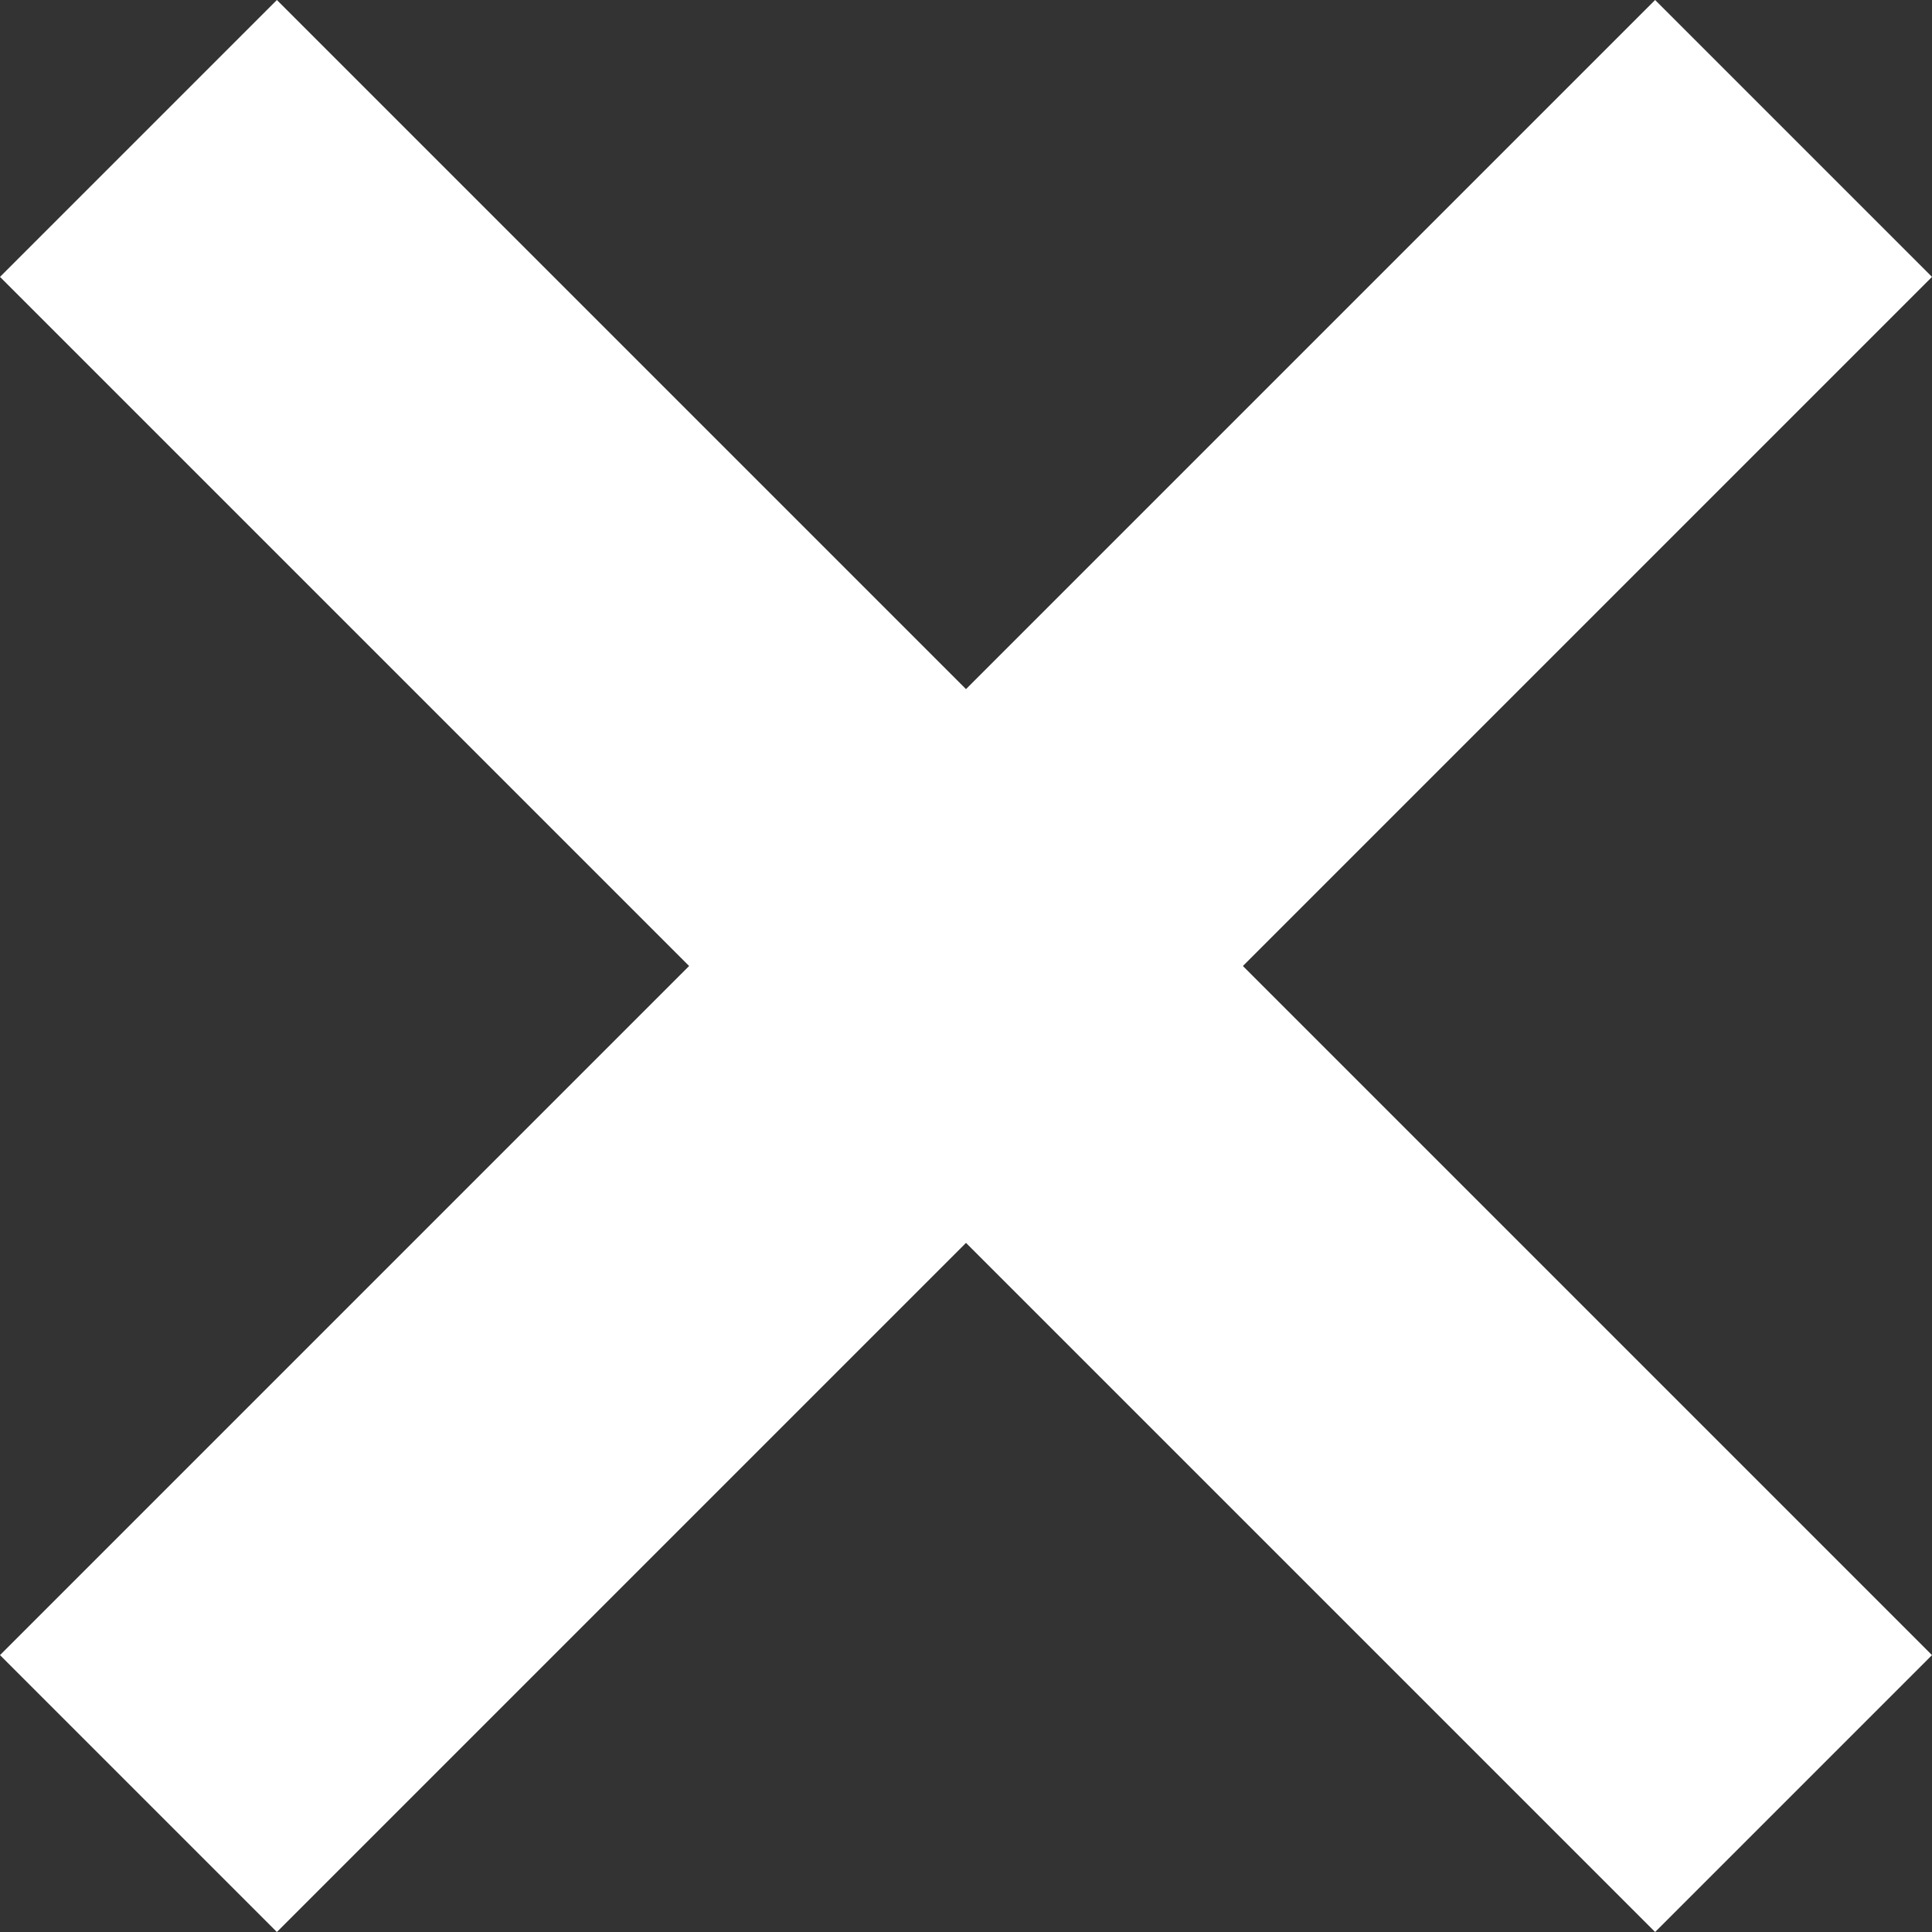 <svg width='16' height='16' viewBox='0 0 16 16' fill='none' xmlns='http://www.w3.org/2000/svg'>
    <rect x="0" y="0" width="16" height="16" fill="#333333" stroke="none"/>
    <path d='M16 2.293L13.707 0L8 5.707L2.293 0L0 2.293L5.707 8L0 13.707L2.293 16L8 10.293L13.707 16L16 13.707L10.293 8L16 2.293Z' fill='white'/>
</svg>